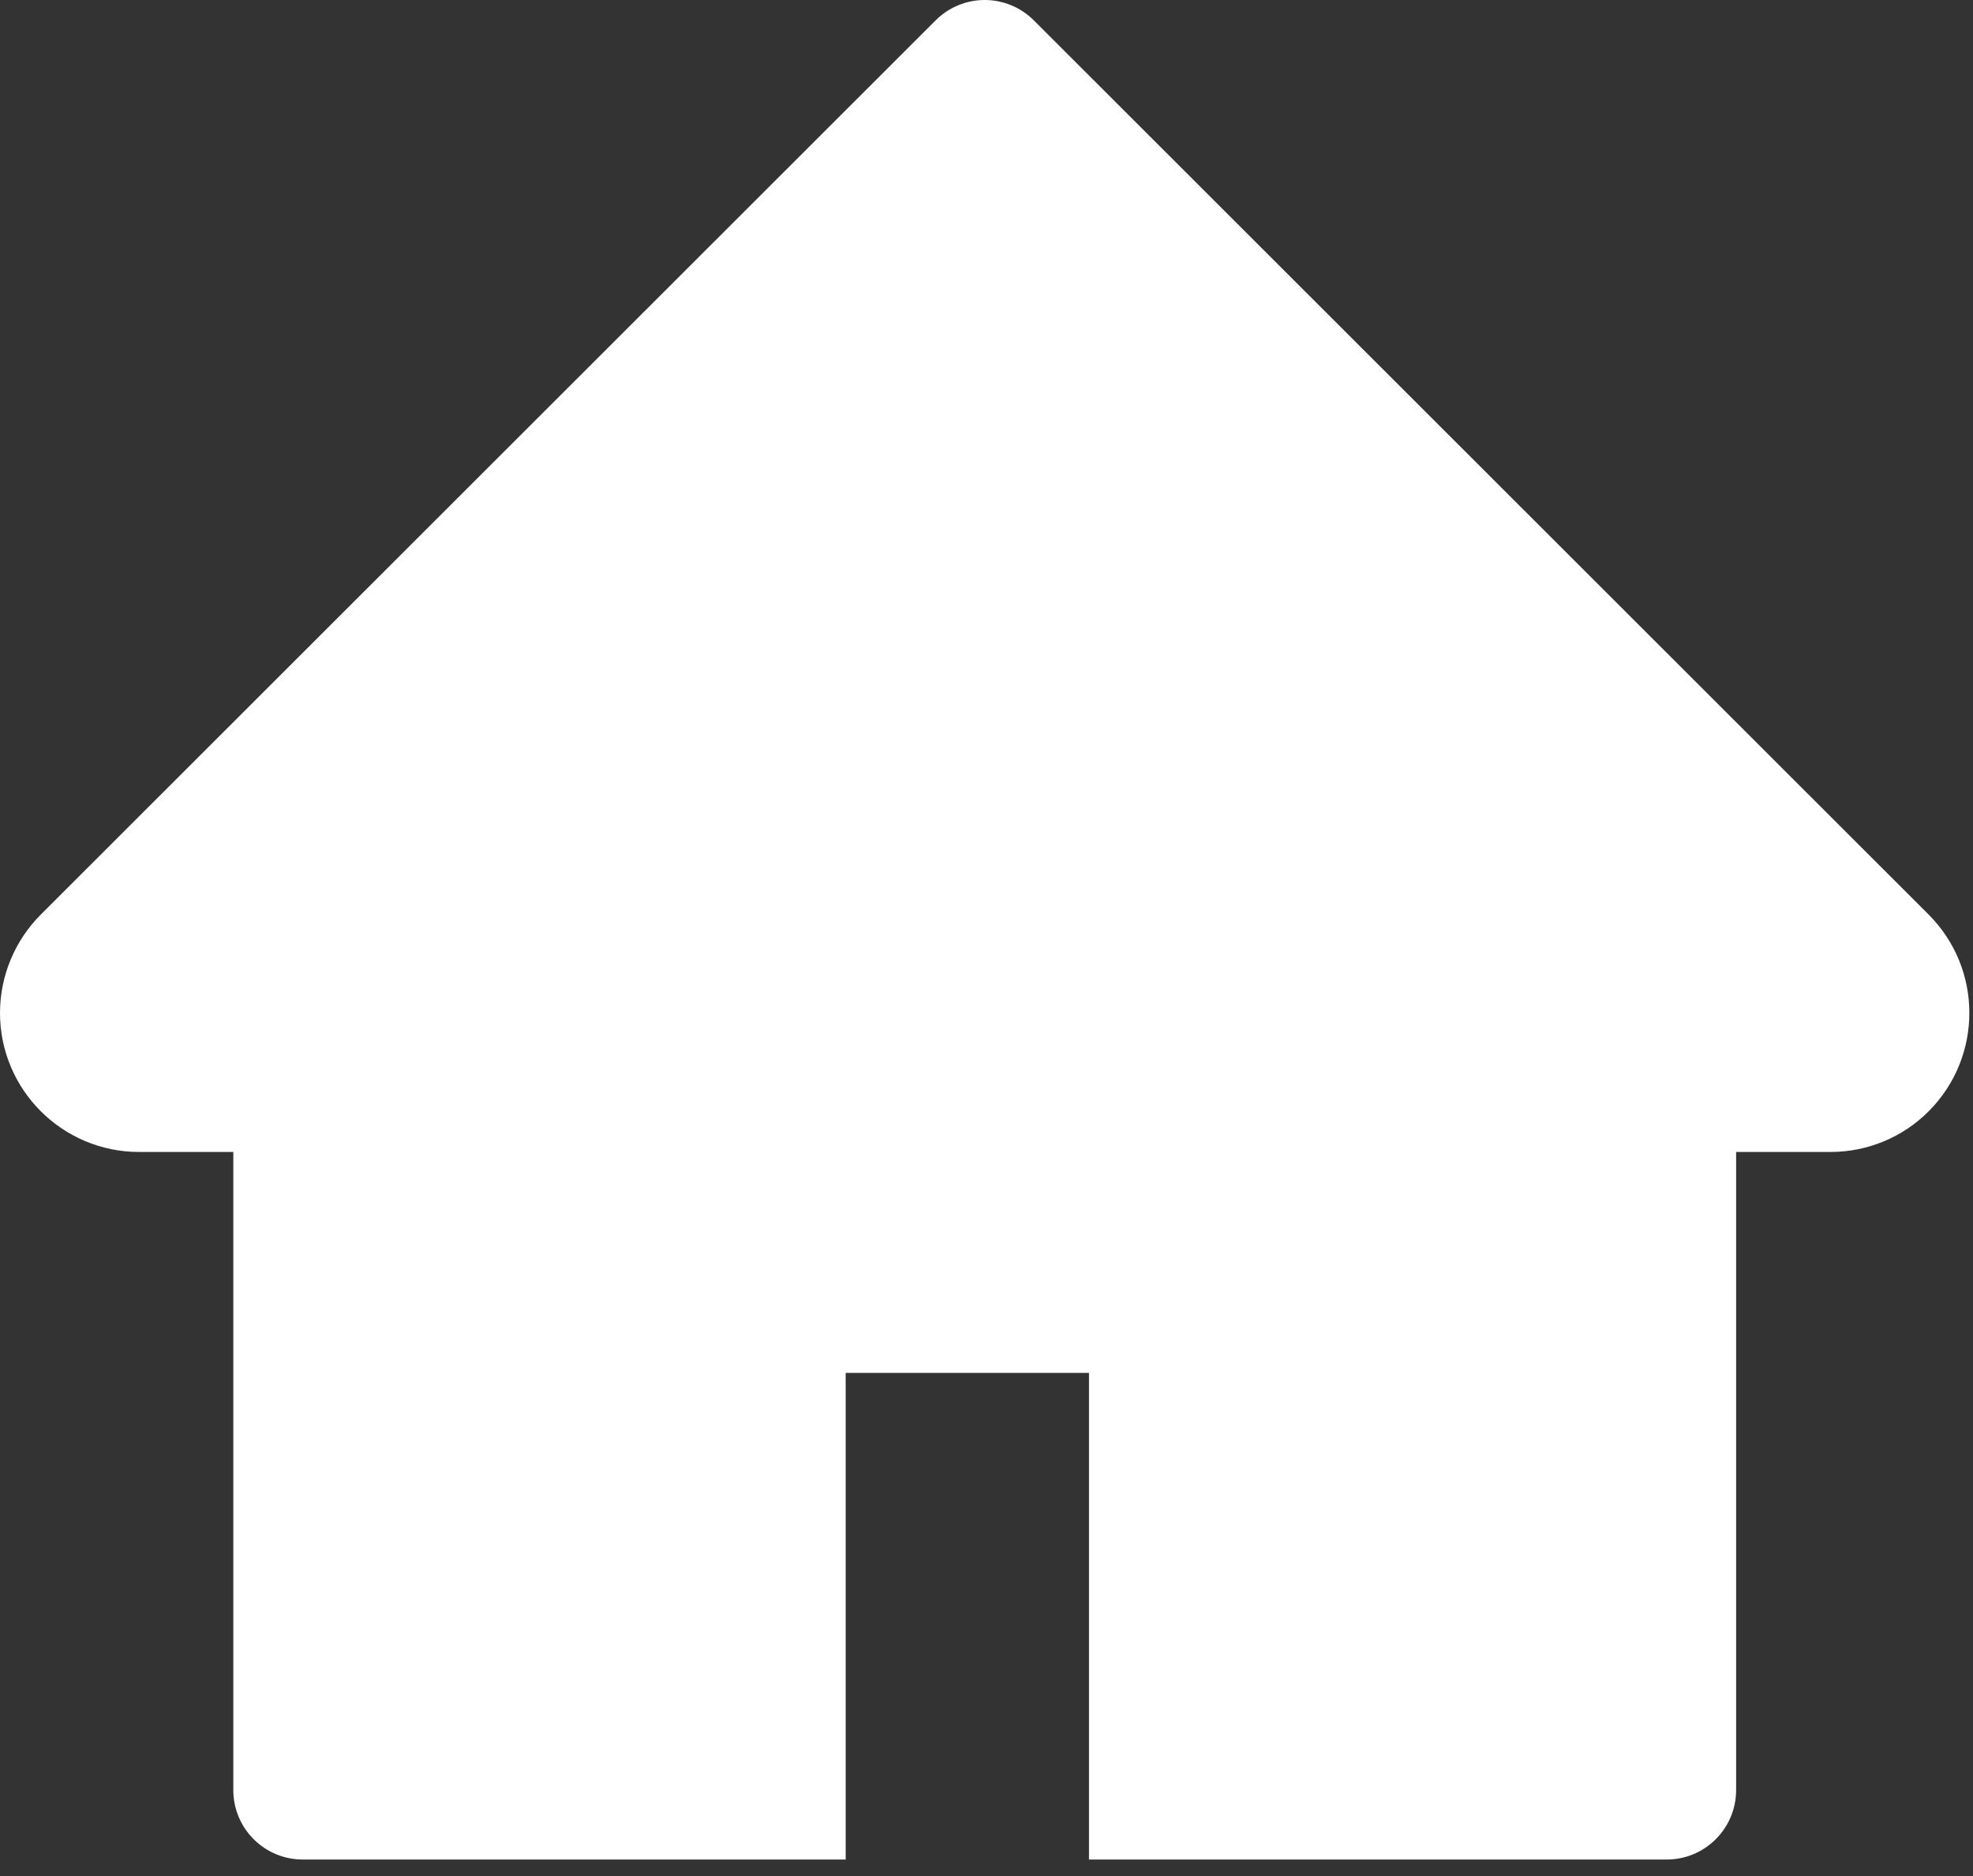 <svg width="102" height="97" viewBox="0 0 102 97" fill="none" xmlns="http://www.w3.org/2000/svg">
<rect x="0" y="0" width="102" height="97" fill="#333333" stroke="none"/>
<path d="M99.704 47.277L53.446 1.053C53.113 0.719 52.717 0.454 52.282 0.274C51.846 0.093 51.379 0 50.908 0C50.436 0 49.969 0.093 49.534 0.274C49.098 0.454 48.703 0.719 48.37 1.053L2.111 47.277C0.764 48.625 0 50.456 0 52.365C0 56.329 3.223 59.552 7.188 59.552H12.062V92.536C12.062 94.524 13.668 96.13 15.655 96.13H43.72V70.974H56.298V96.13H86.16C88.148 96.13 89.754 94.524 89.754 92.536V59.552H94.628C96.537 59.552 98.368 58.8 99.715 57.441C102.512 54.633 102.512 50.085 99.704 47.277Z" fill="white"/>
</svg>
